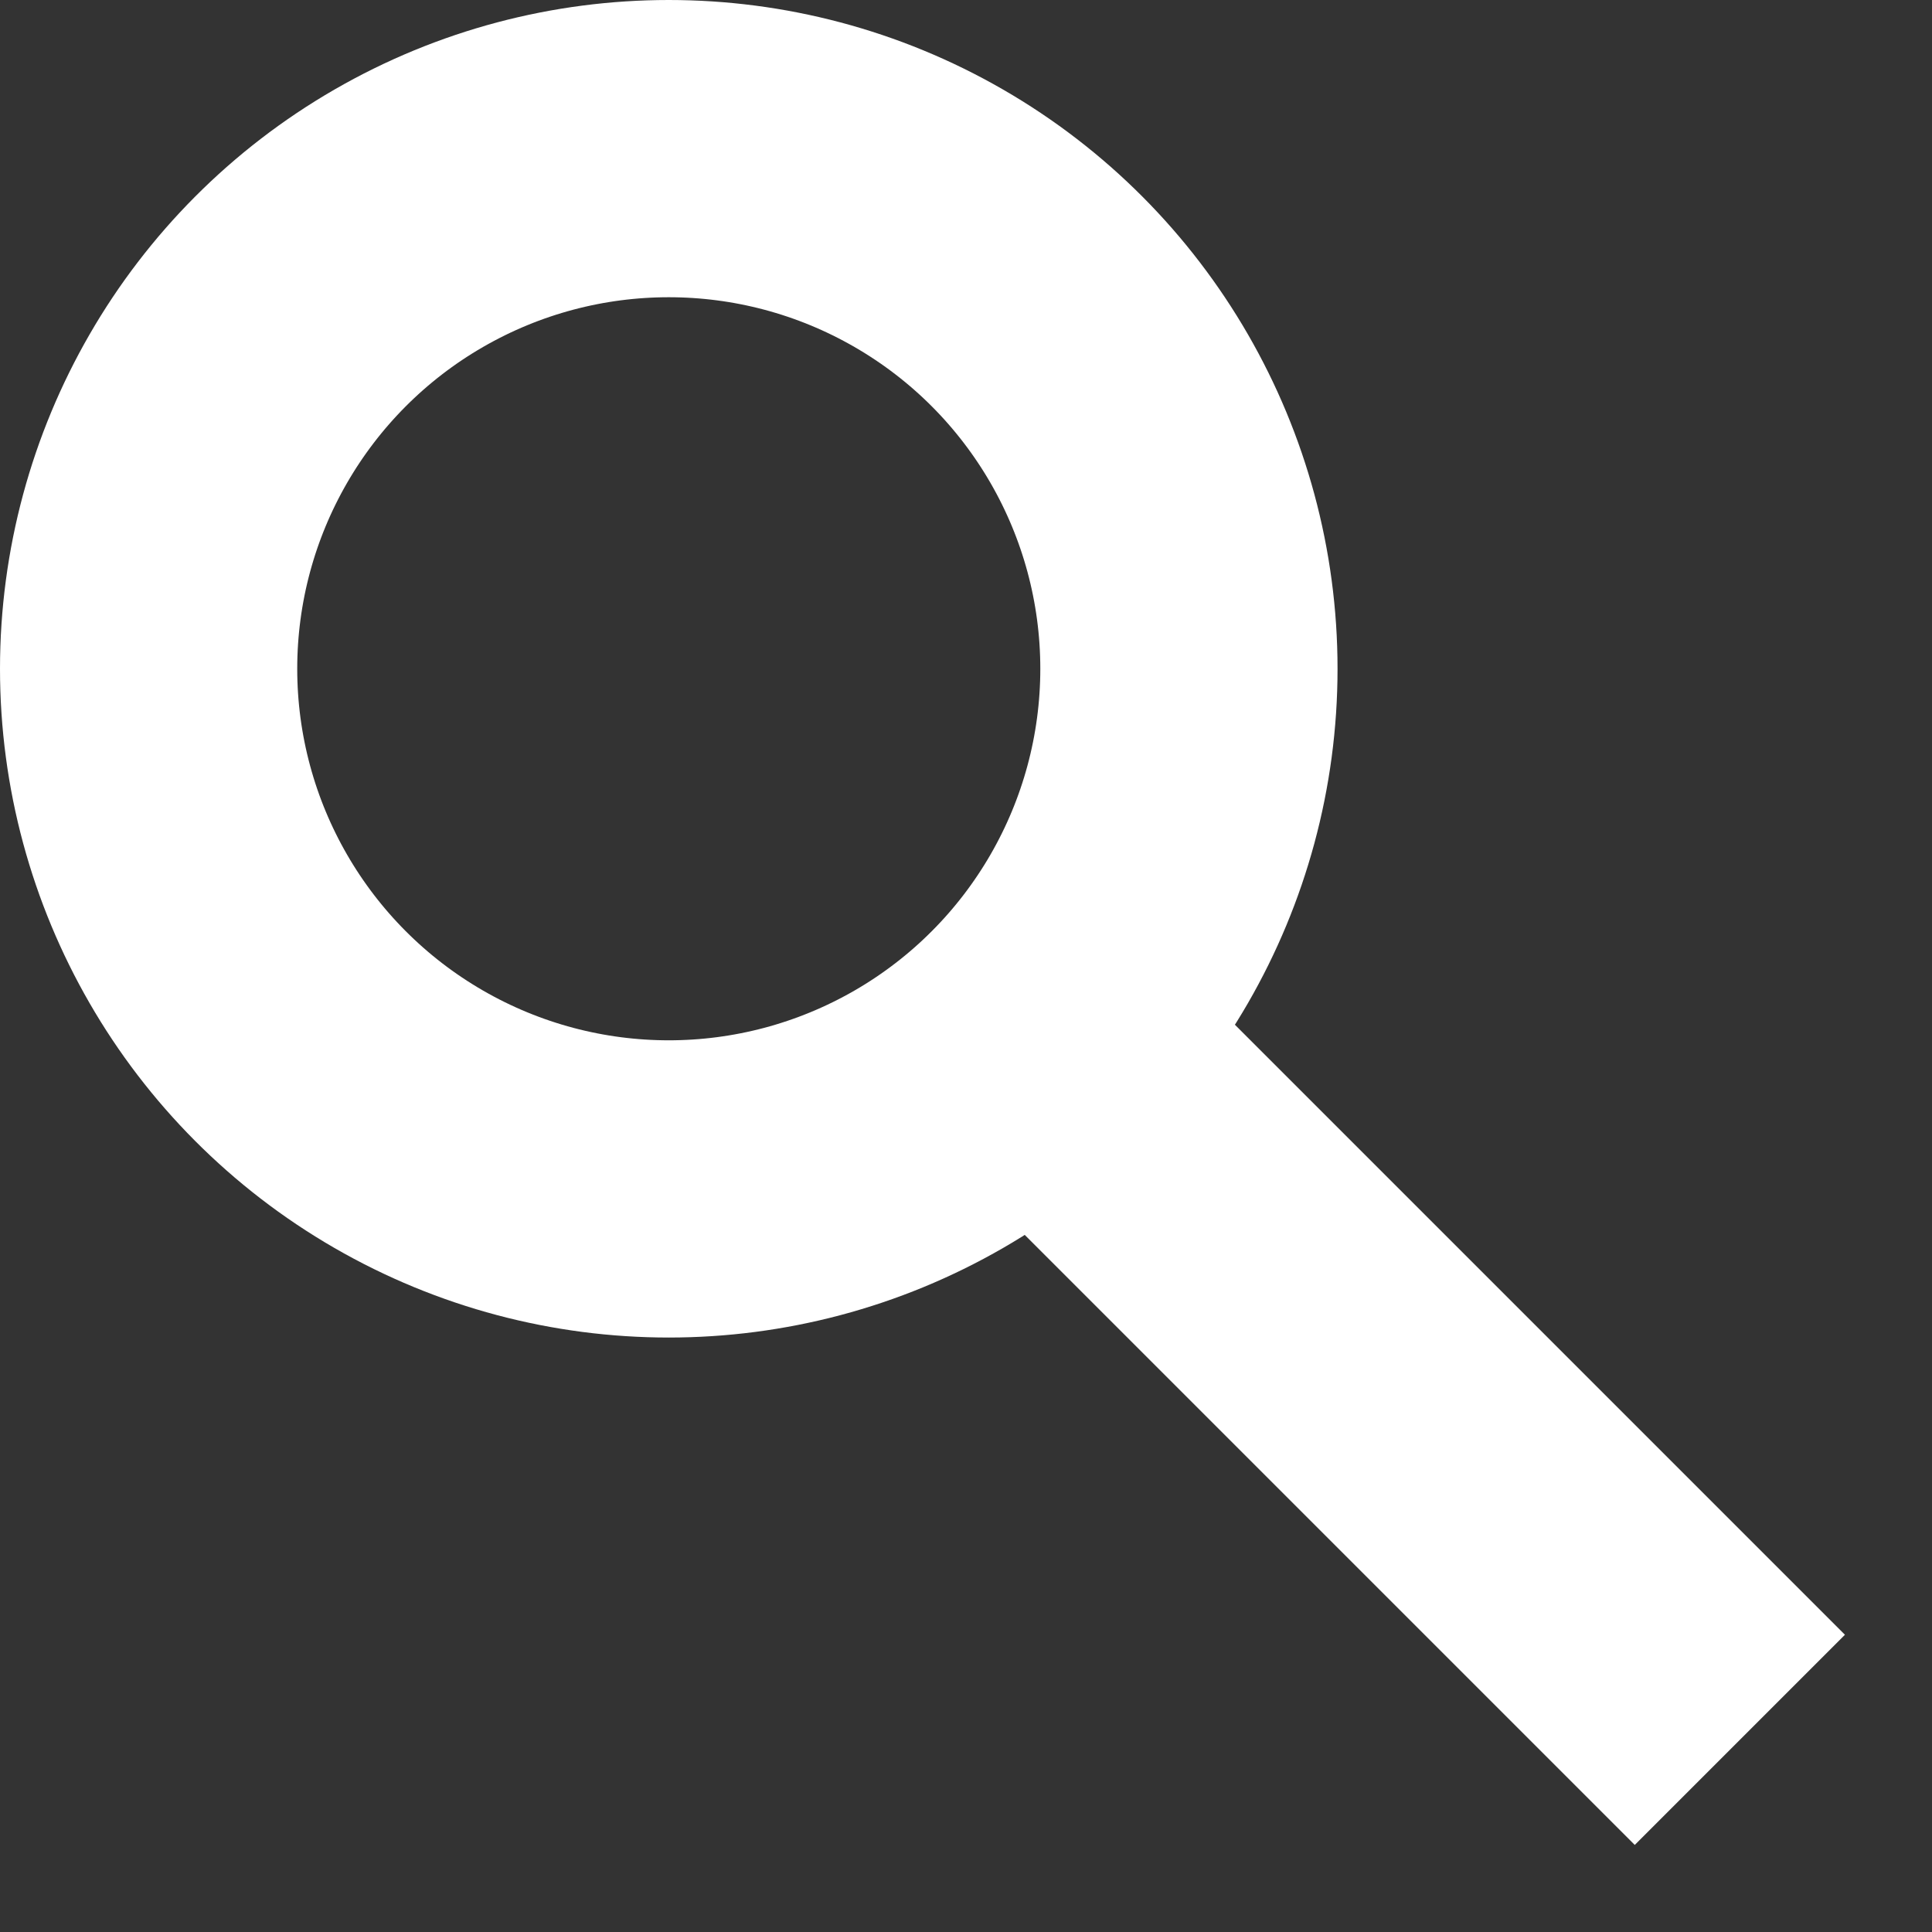 <?xml version="1.0" encoding="UTF-8"?>
<svg width="13px" height="13px" viewBox="0 0 13 13" version="1.1" xmlns="http://www.w3.org/2000/svg" xmlns:xlink="http://www.w3.org/1999/xlink">
    <rect x="0" y="0" width="13" height="13" fill="#333333" stroke="none"/>
    <!-- Generator: Sketch 46.2 (44496) - http://www.bohemiancoding.com/sketch -->
    <title>search-icon</title>
    <desc>Created with Sketch.</desc>
    <defs></defs>
    <g id="Page-1" stroke="none" stroke-width="1" fill="none" fill-rule="evenodd">
        <g id="Button-Option-2" transform="translate(-355, -261)" stroke-width="2" stroke="#FFFFFF">
            <g id="search-icon" transform="translate(355, 261)">
                <g id="Group-2">
                    <circle id="Oval-5" cx="4.5" cy="4.5" r="3.5"></circle>
                    <path d="M11,11 L6.977,6.977" id="Line" stroke-linecap="square"></path>
                </g>
            </g>
        </g>
    </g>
</svg>